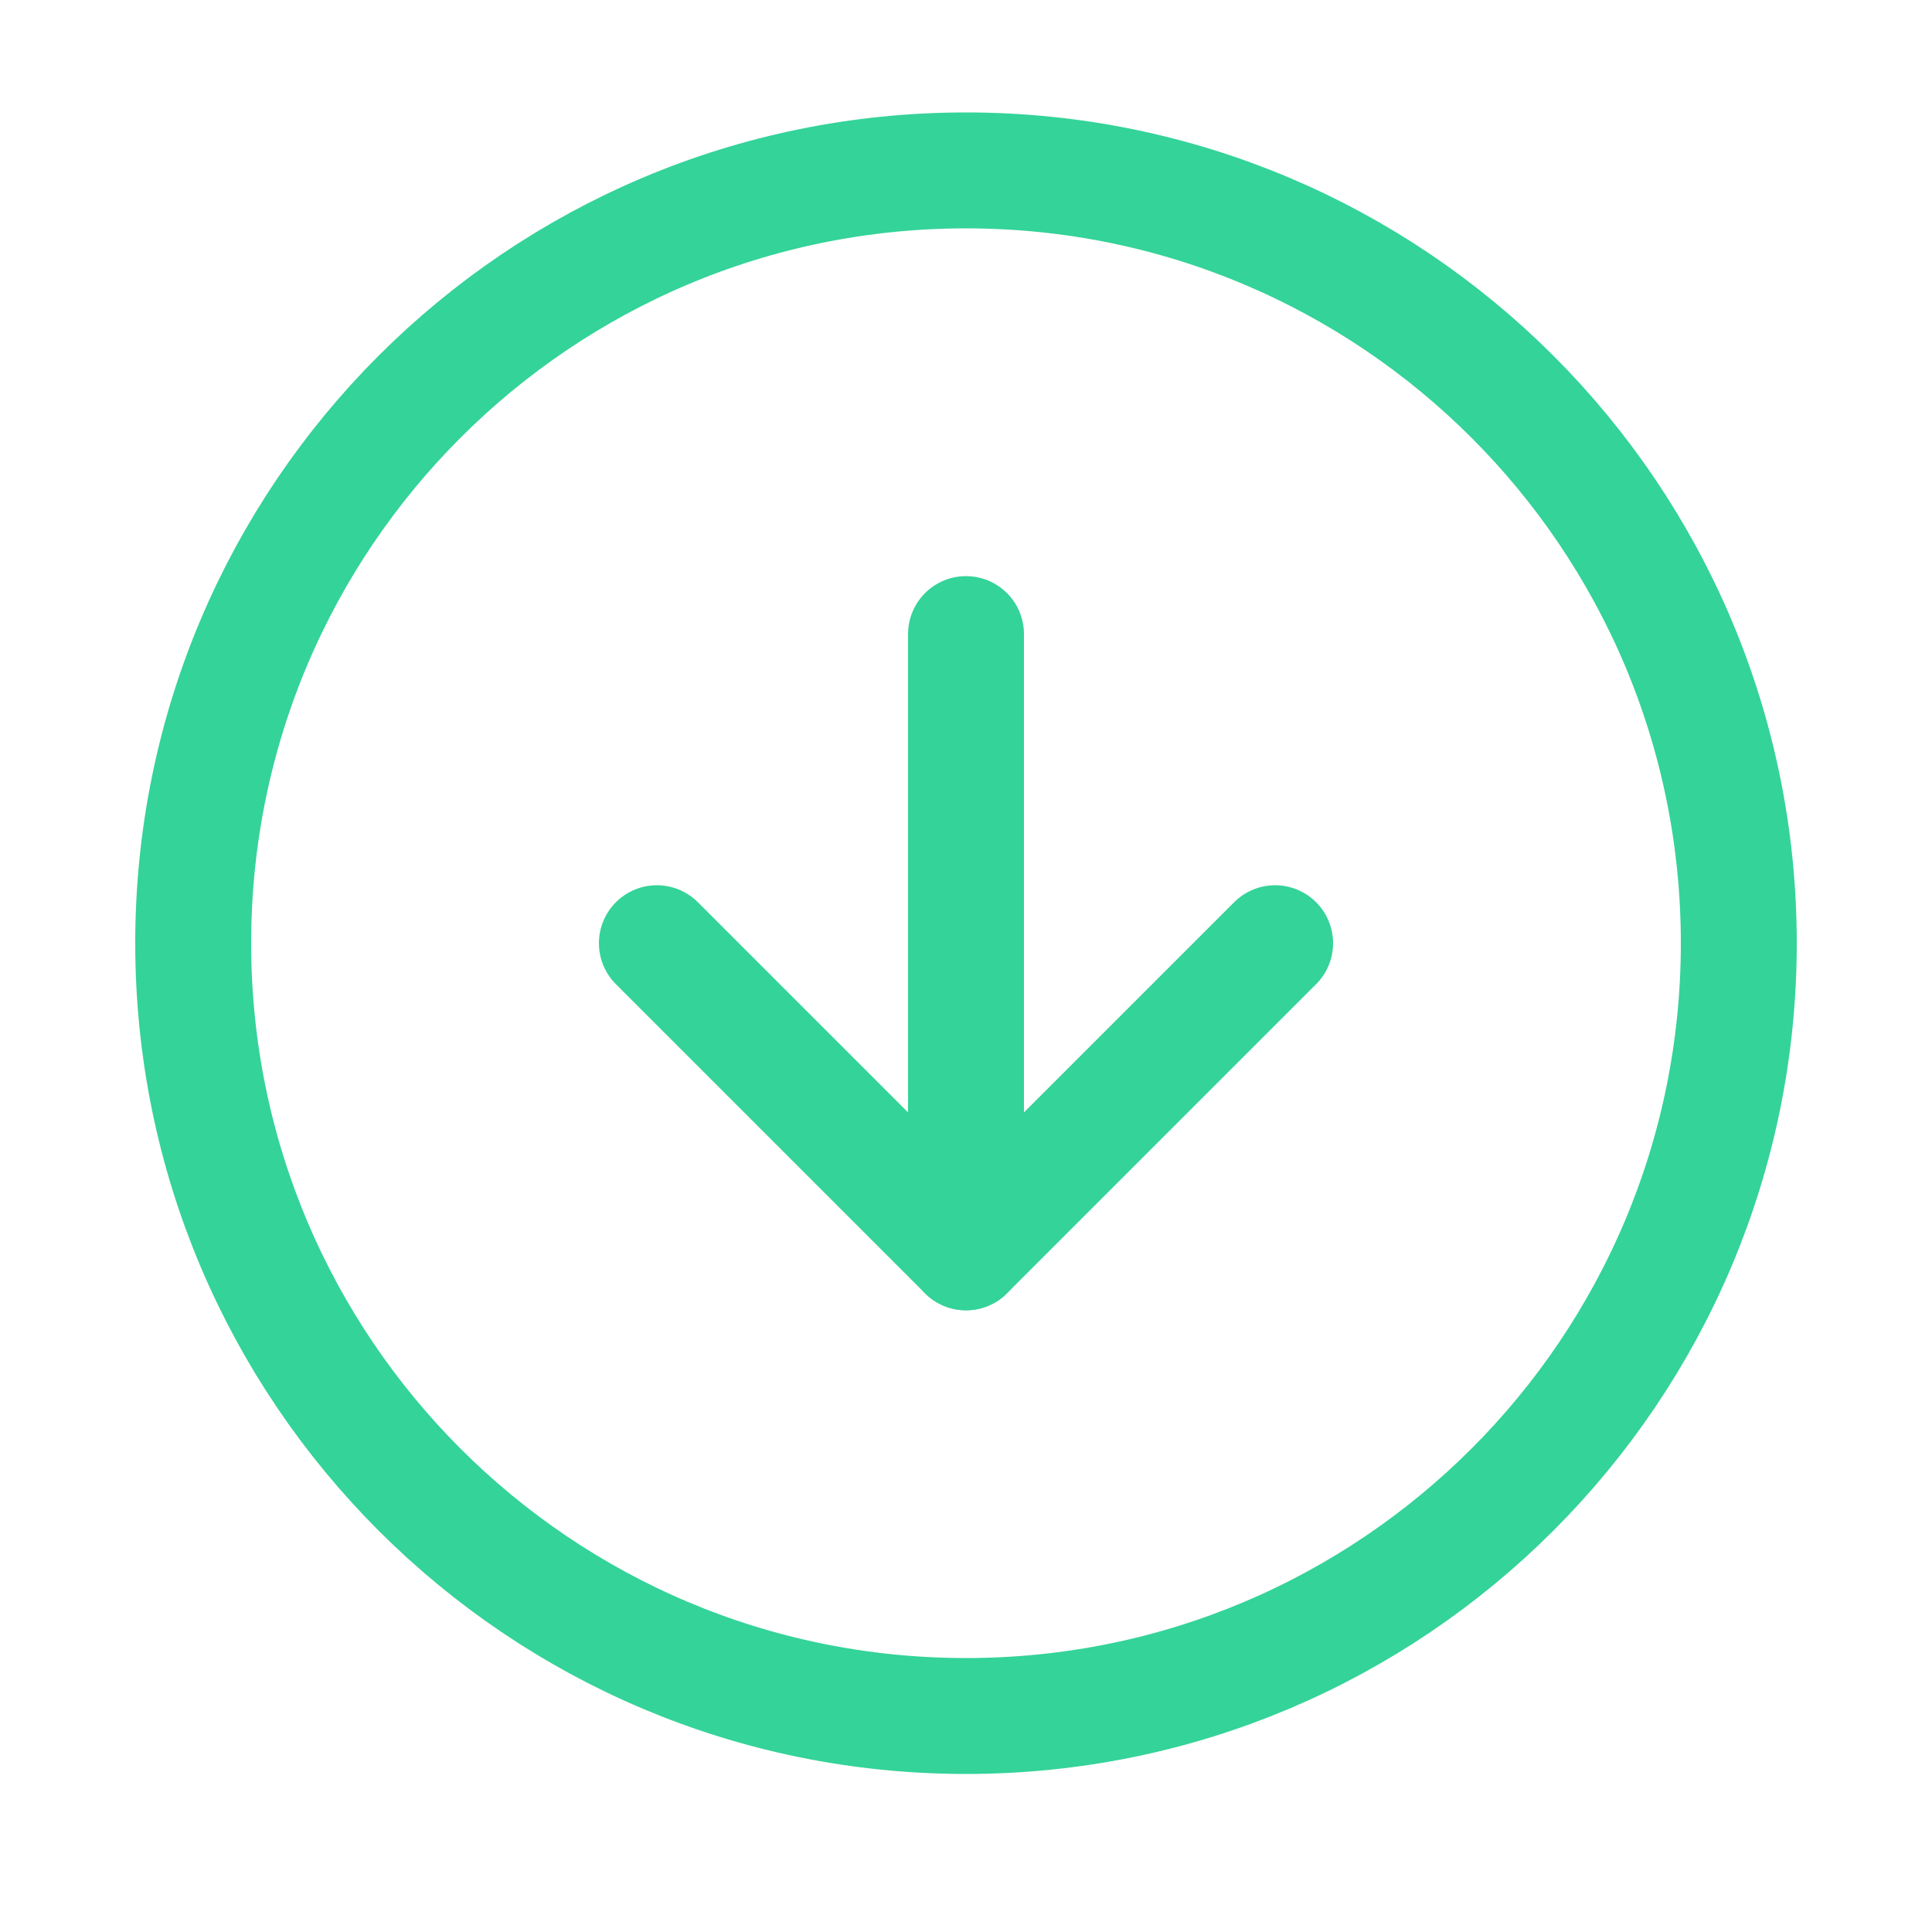 <svg width="25" height="25" viewBox="0 0 25 25" fill="none" xmlns="http://www.w3.org/2000/svg">
<path d="M12.5 22.205C18.023 22.205 22.5 17.727 22.5 12.205C22.5 6.682 18.023 2.205 12.5 2.205C6.977 2.205 2.5 6.682 2.5 12.205C2.5 17.727 6.977 22.205 12.5 22.205Z" stroke="#34D399" stroke-width="1.5" stroke-linecap="round" stroke-linejoin="round"/>
<path d="M8.5 12.205L12.5 16.205L16.5 12.205" stroke="#34D399" stroke-width="1.5" stroke-linecap="round" stroke-linejoin="round"/>
<path d="M12.5 8.205V16.205" stroke="#34D399" stroke-width="1.5" stroke-linecap="round" stroke-linejoin="round"/>
</svg>
